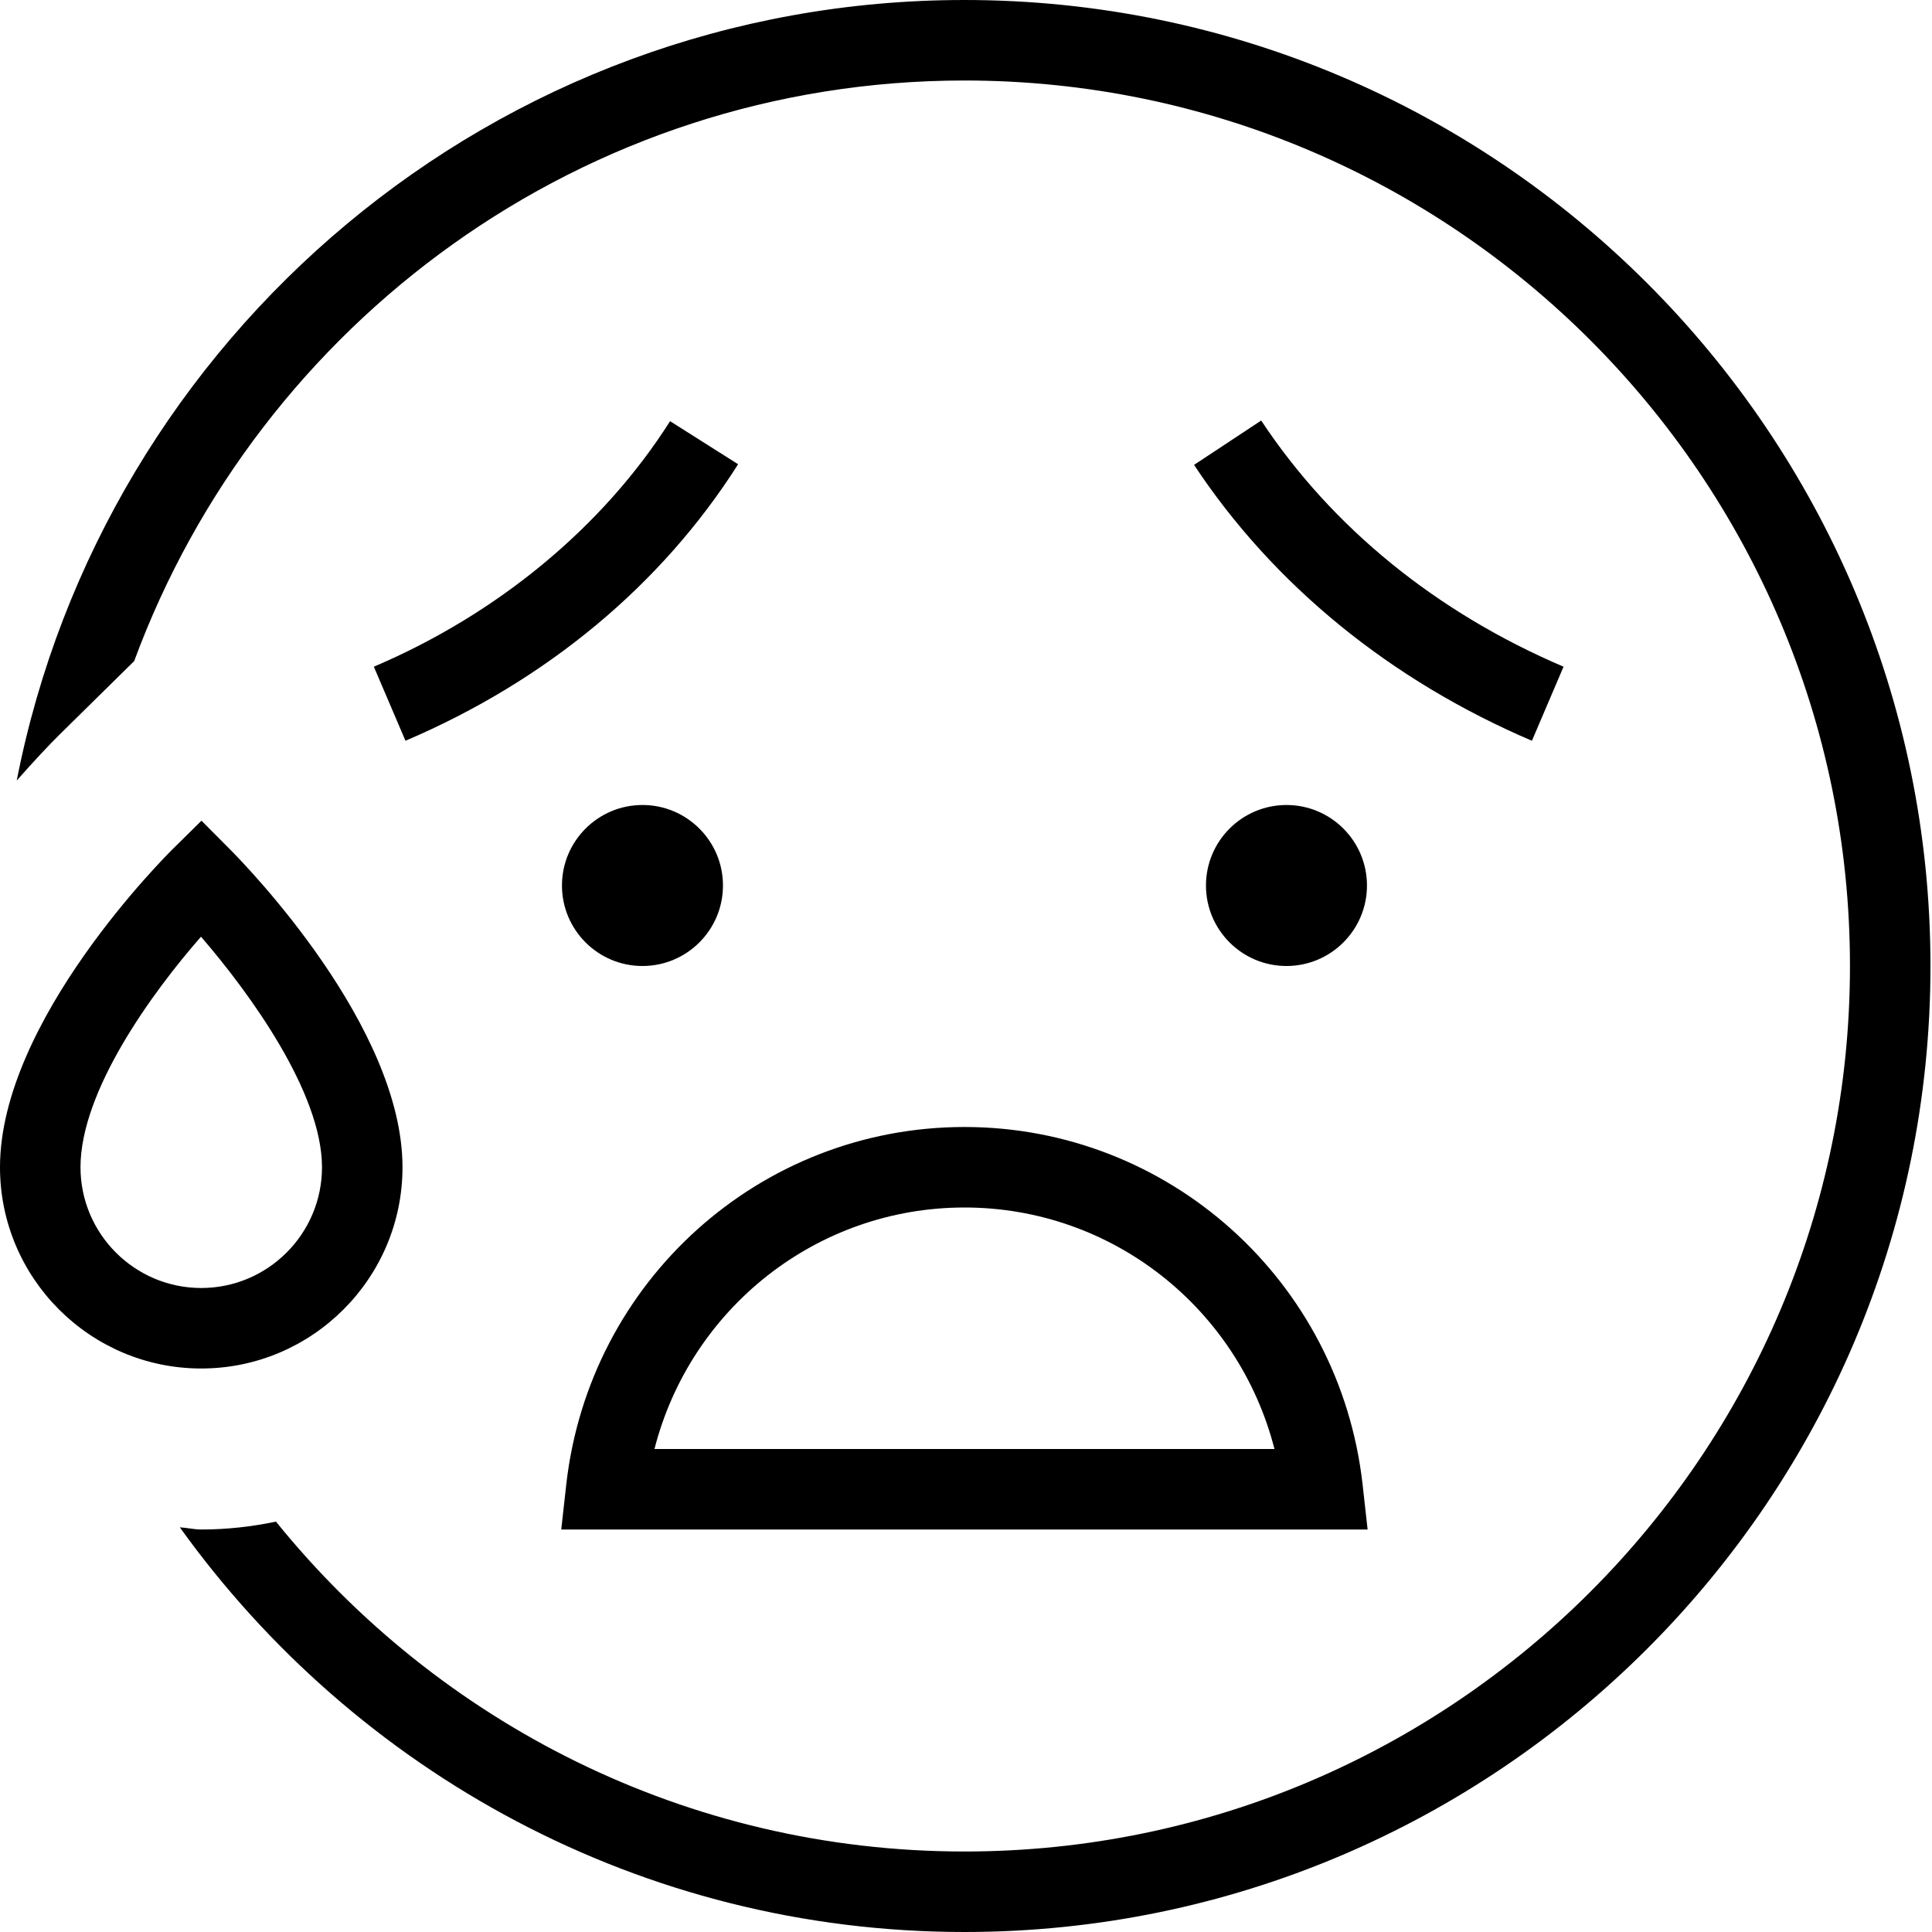 <?xml version="1.0" encoding="UTF-8"?>
<svg xmlns="http://www.w3.org/2000/svg" id="Layer_1" data-name="Layer 1" viewBox="0 0 24 24" width="512" height="512"><path d="M23.981,12c0,6.617-5.383,12-12,12-4.015,0-7.568-1.989-9.747-5.027,.09,.005,.175,.027,.266,.027,.318,0,.628-.035,.928-.098,2.018,2.496,5.101,4.098,8.553,4.098,6.065,0,11-4.935,11-11S18.046,1,11.981,1C7.248,1,3.216,4.01,1.667,8.212l-.924,.91c-.128,.126-.321,.331-.535,.574C1.286,4.178,6.152,0,11.981,0c6.617,0,12,5.383,12,12Zm-16,0c.552,0,1-.448,1-1s-.448-1-1-1-1,.448-1,1,.448,1,1,1Zm7-1c0,.552,.448,1,1,1s1-.448,1-1-.448-1-1-1-1,.448-1,1Zm-3,3c2.536,0,4.663,1.911,4.946,4.444l.062,.556H6.972l.062-.556c.284-2.533,2.41-4.444,4.947-4.444Zm0,1c-1.837,0-3.405,1.256-3.851,3h7.702c-.446-1.744-2.014-3-3.851-3Zm-9.481,2c-1.378,0-2.5-1.121-2.5-2.5,0-1.819,2.062-3.869,2.149-3.956l.354-.349,.351,.353c.22,.221,2.146,2.206,2.146,3.952,0,1.379-1.122,2.5-2.5,2.5Zm0-1c.827,0,1.5-.673,1.5-1.5,0-.925-.895-2.16-1.503-2.864-.607,.693-1.497,1.916-1.497,2.864,0,.827,.673,1.5,1.5,1.5Zm2.144-7.718l.393,.92c1.751-.747,3.181-1.935,4.132-3.435l-.845-.535c-.83,1.309-2.137,2.393-3.68,3.05Zm14.779,0c-1.58-.674-2.879-1.731-3.756-3.058l-.834,.551c.985,1.49,2.437,2.675,4.197,3.427l.393-.92Z"/></svg>
